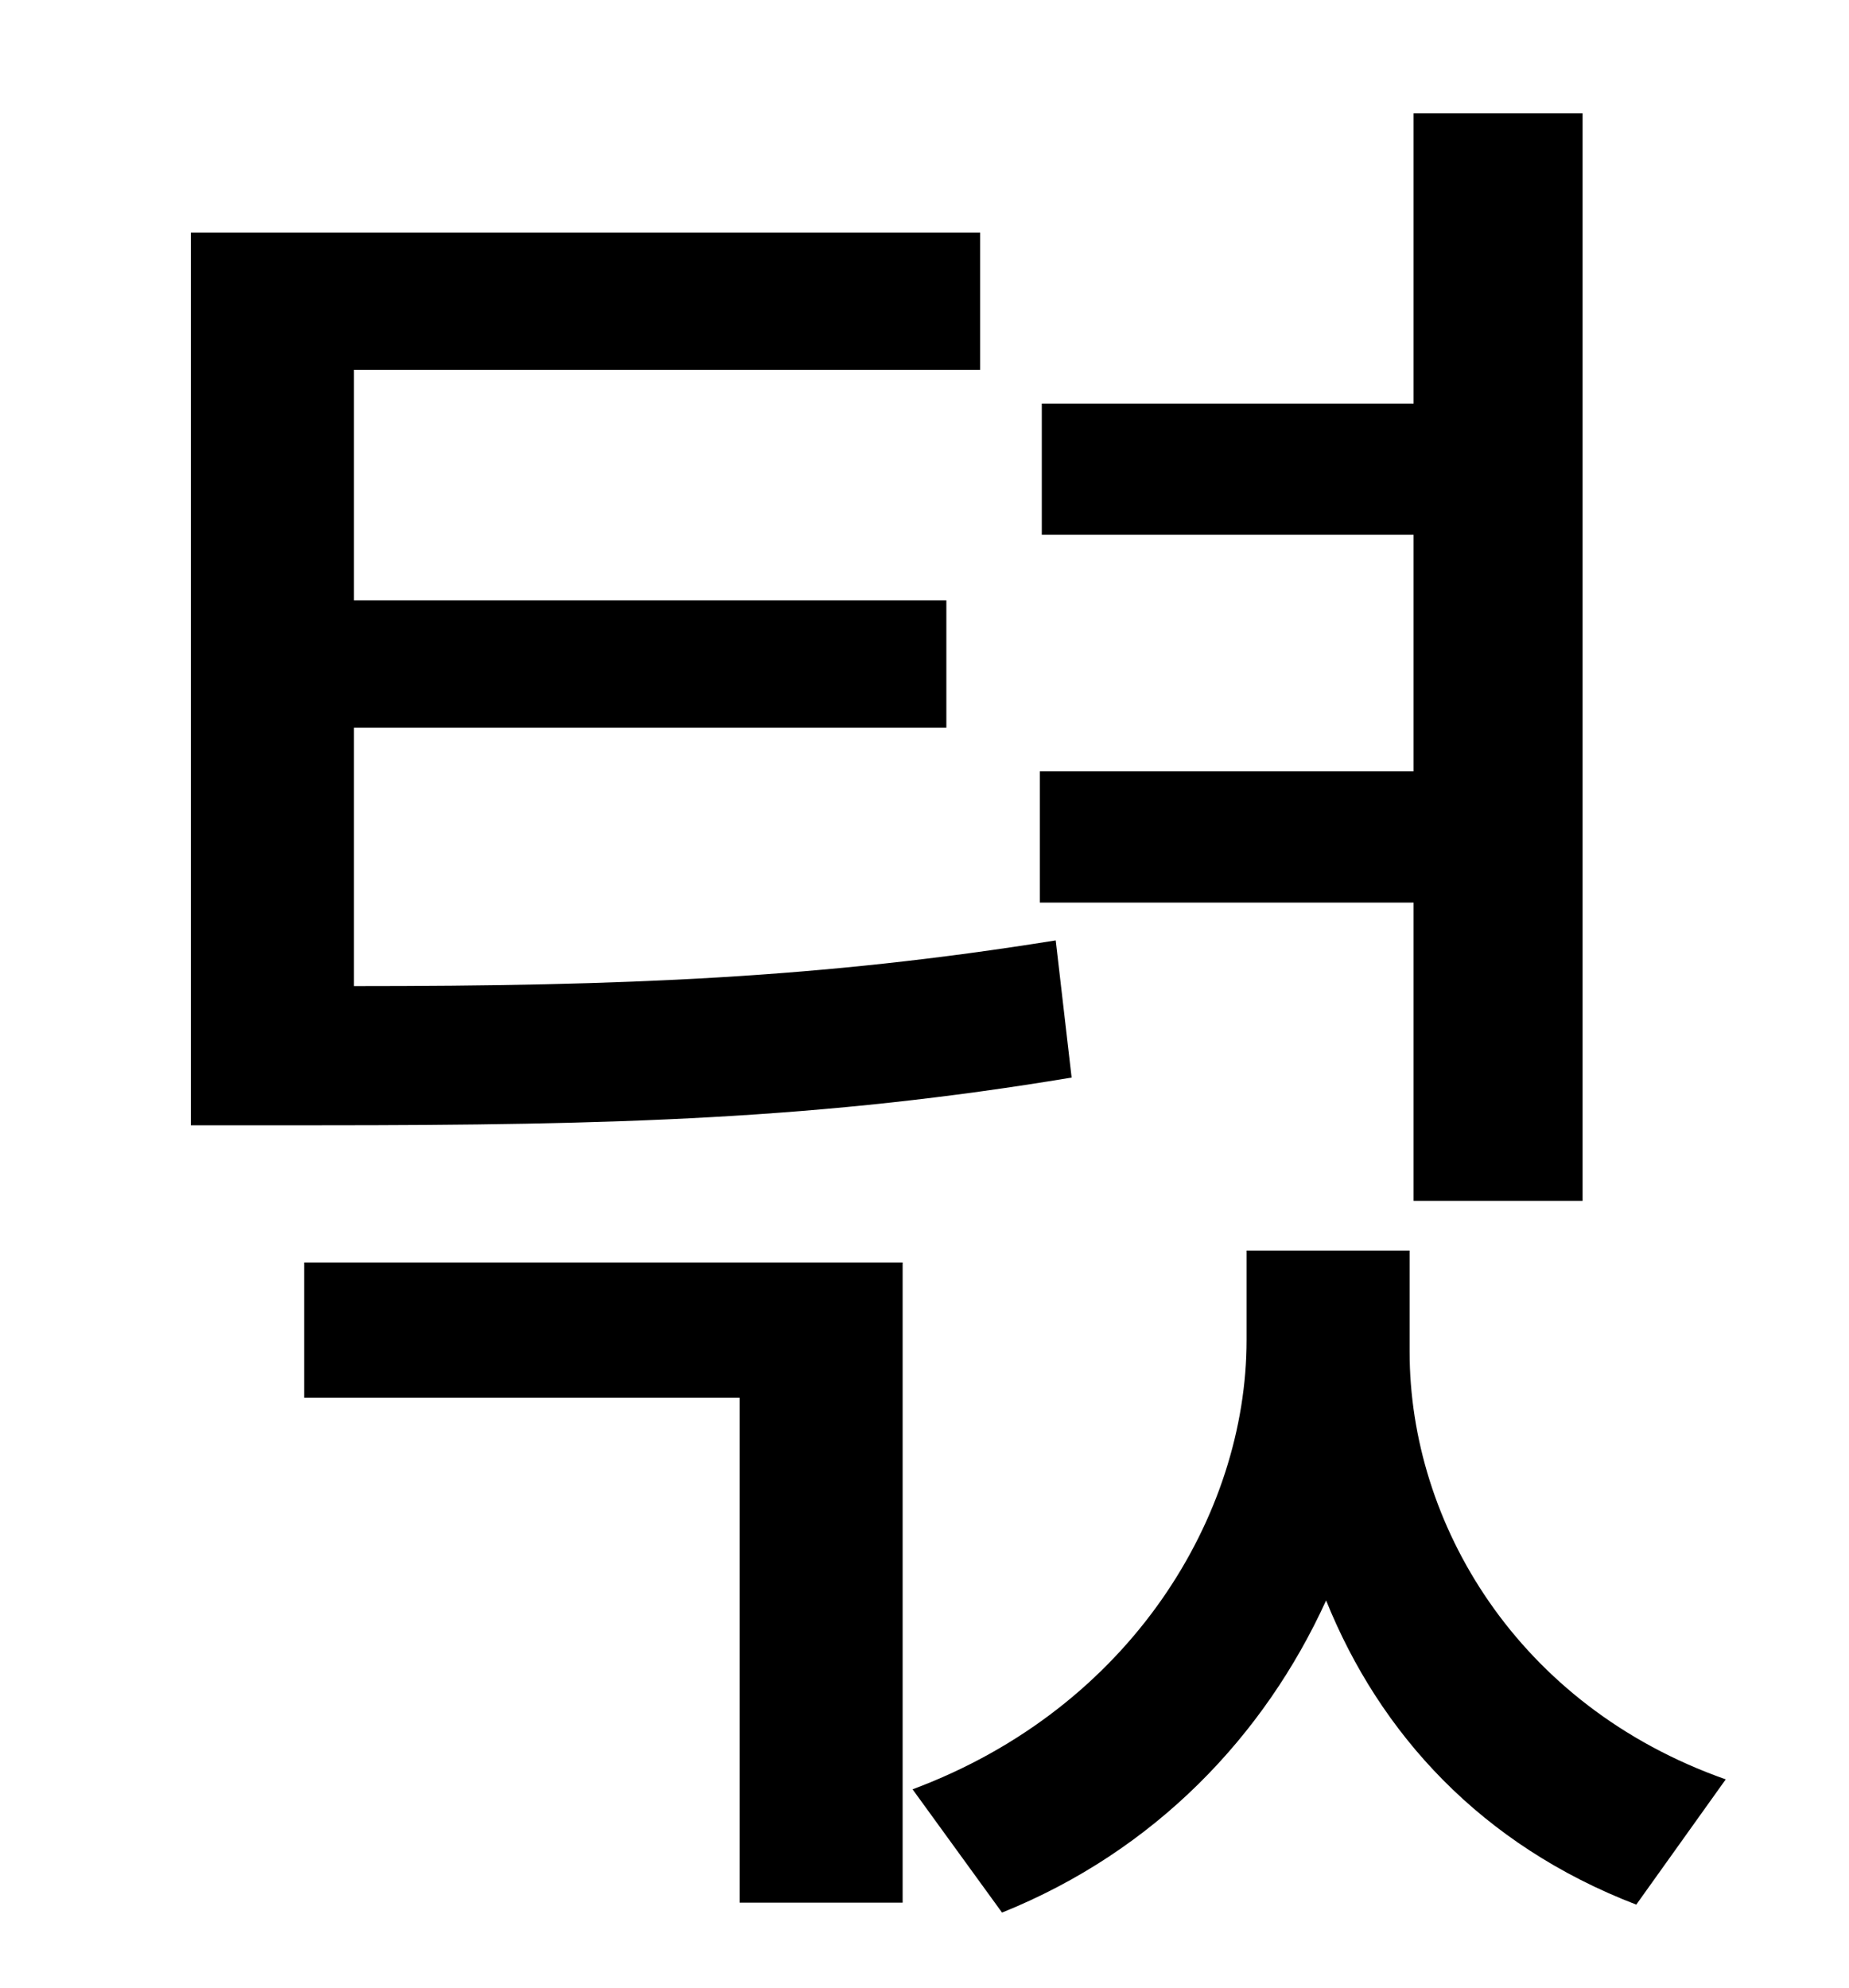 <?xml version="1.0" standalone="no"?>
<!DOCTYPE svg PUBLIC "-//W3C//DTD SVG 1.1//EN" "http://www.w3.org/Graphics/SVG/1.1/DTD/svg11.dtd" >
<svg xmlns="http://www.w3.org/2000/svg" xmlns:xlink="http://www.w3.org/1999/xlink" version="1.1" viewBox="-10 0 930 1000">
   <path fill="currentColor"
d="M701 604v-150h-188v-66h188v-119h-187v-66h187v-146h85v547h-85zM521 473l8 69c-126 21 -230 24 -378 24h-65v-449h397v69h-315v116h298v64h-298v130c136 0 235 -4 353 -23zM143 703v-68h301v322h-82v-254h-219zM699 629v51c0 86 54 178 159 215l-45 63
c-78 -30 -129 -86 -156 -153c-31 68 -86 126 -163 157l-45 -62c110 -41 168 -138 168 -226v-45h82z" />
</svg>
